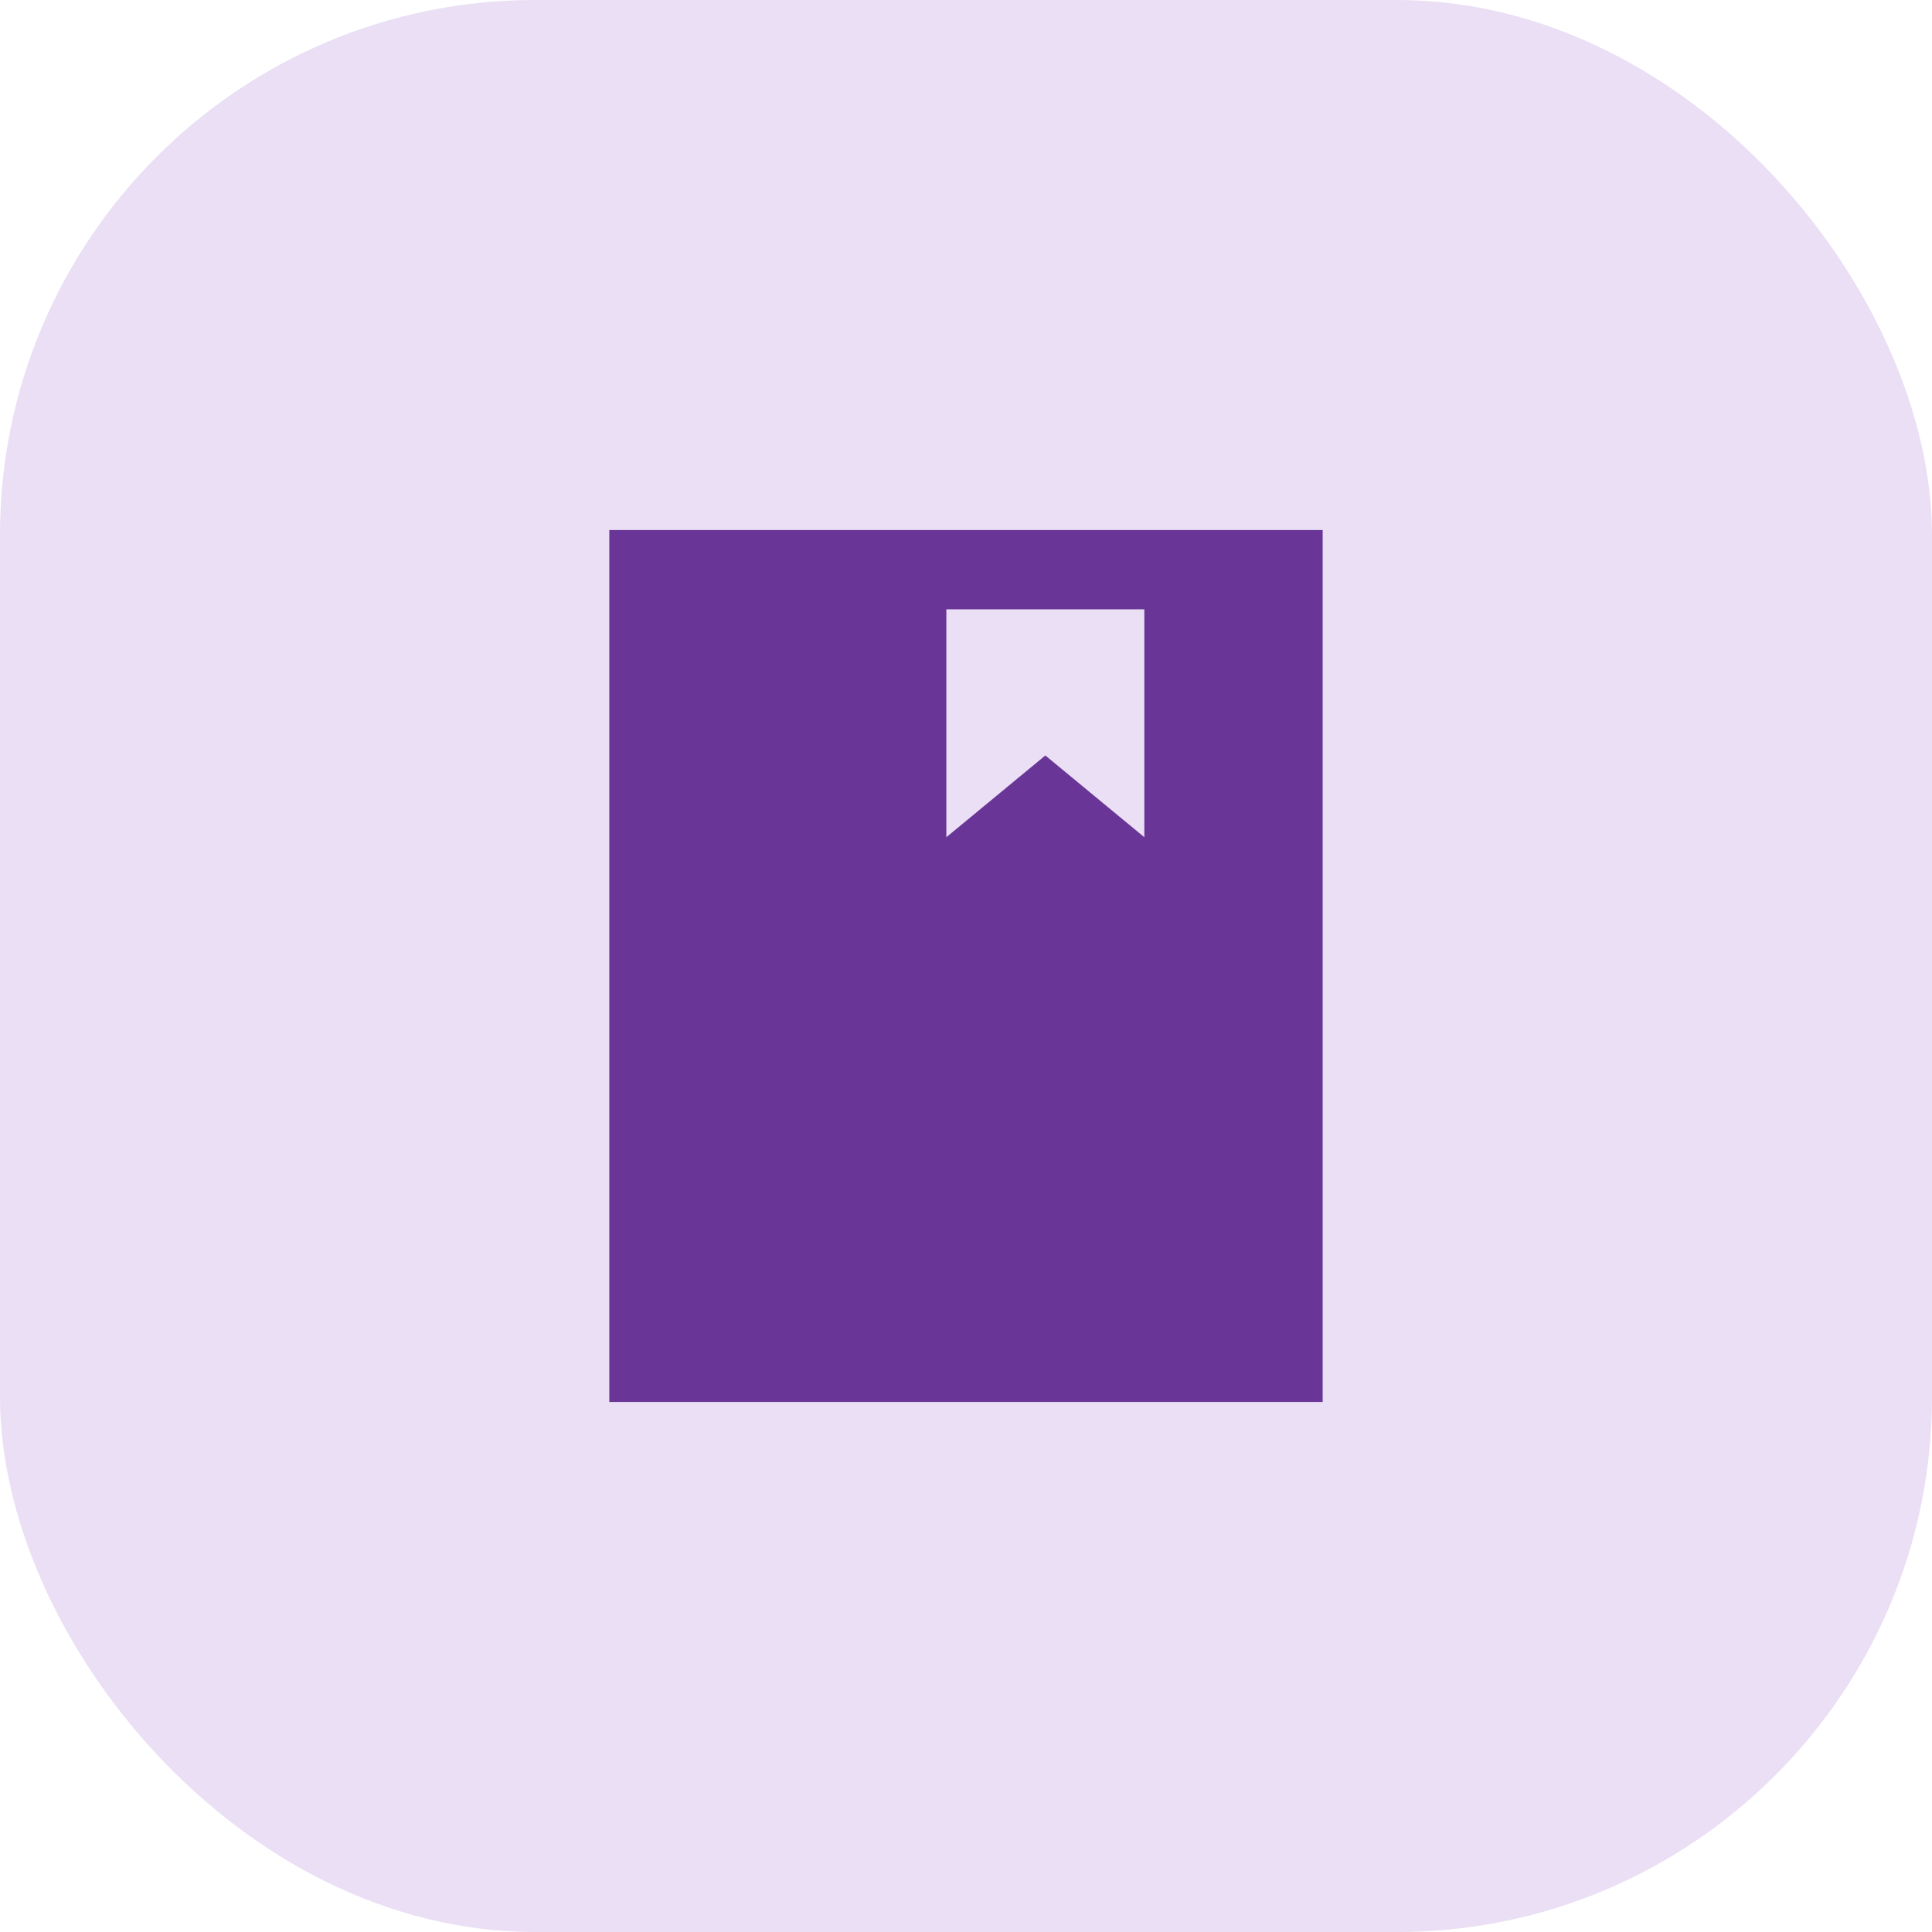 <svg width="65" height="65" viewBox="0 0 65 65" fill="none" xmlns="http://www.w3.org/2000/svg">
<rect width="65" height="65" rx="18" fill="#EADFF4"/>
<path d="M20.5 47.167H44.5V17.833H20.5V47.167ZM35.169 25.417L31.839 28.167V20.5H38.5V28.167L35.169 25.417Z" fill="#693596"/>
</svg>
